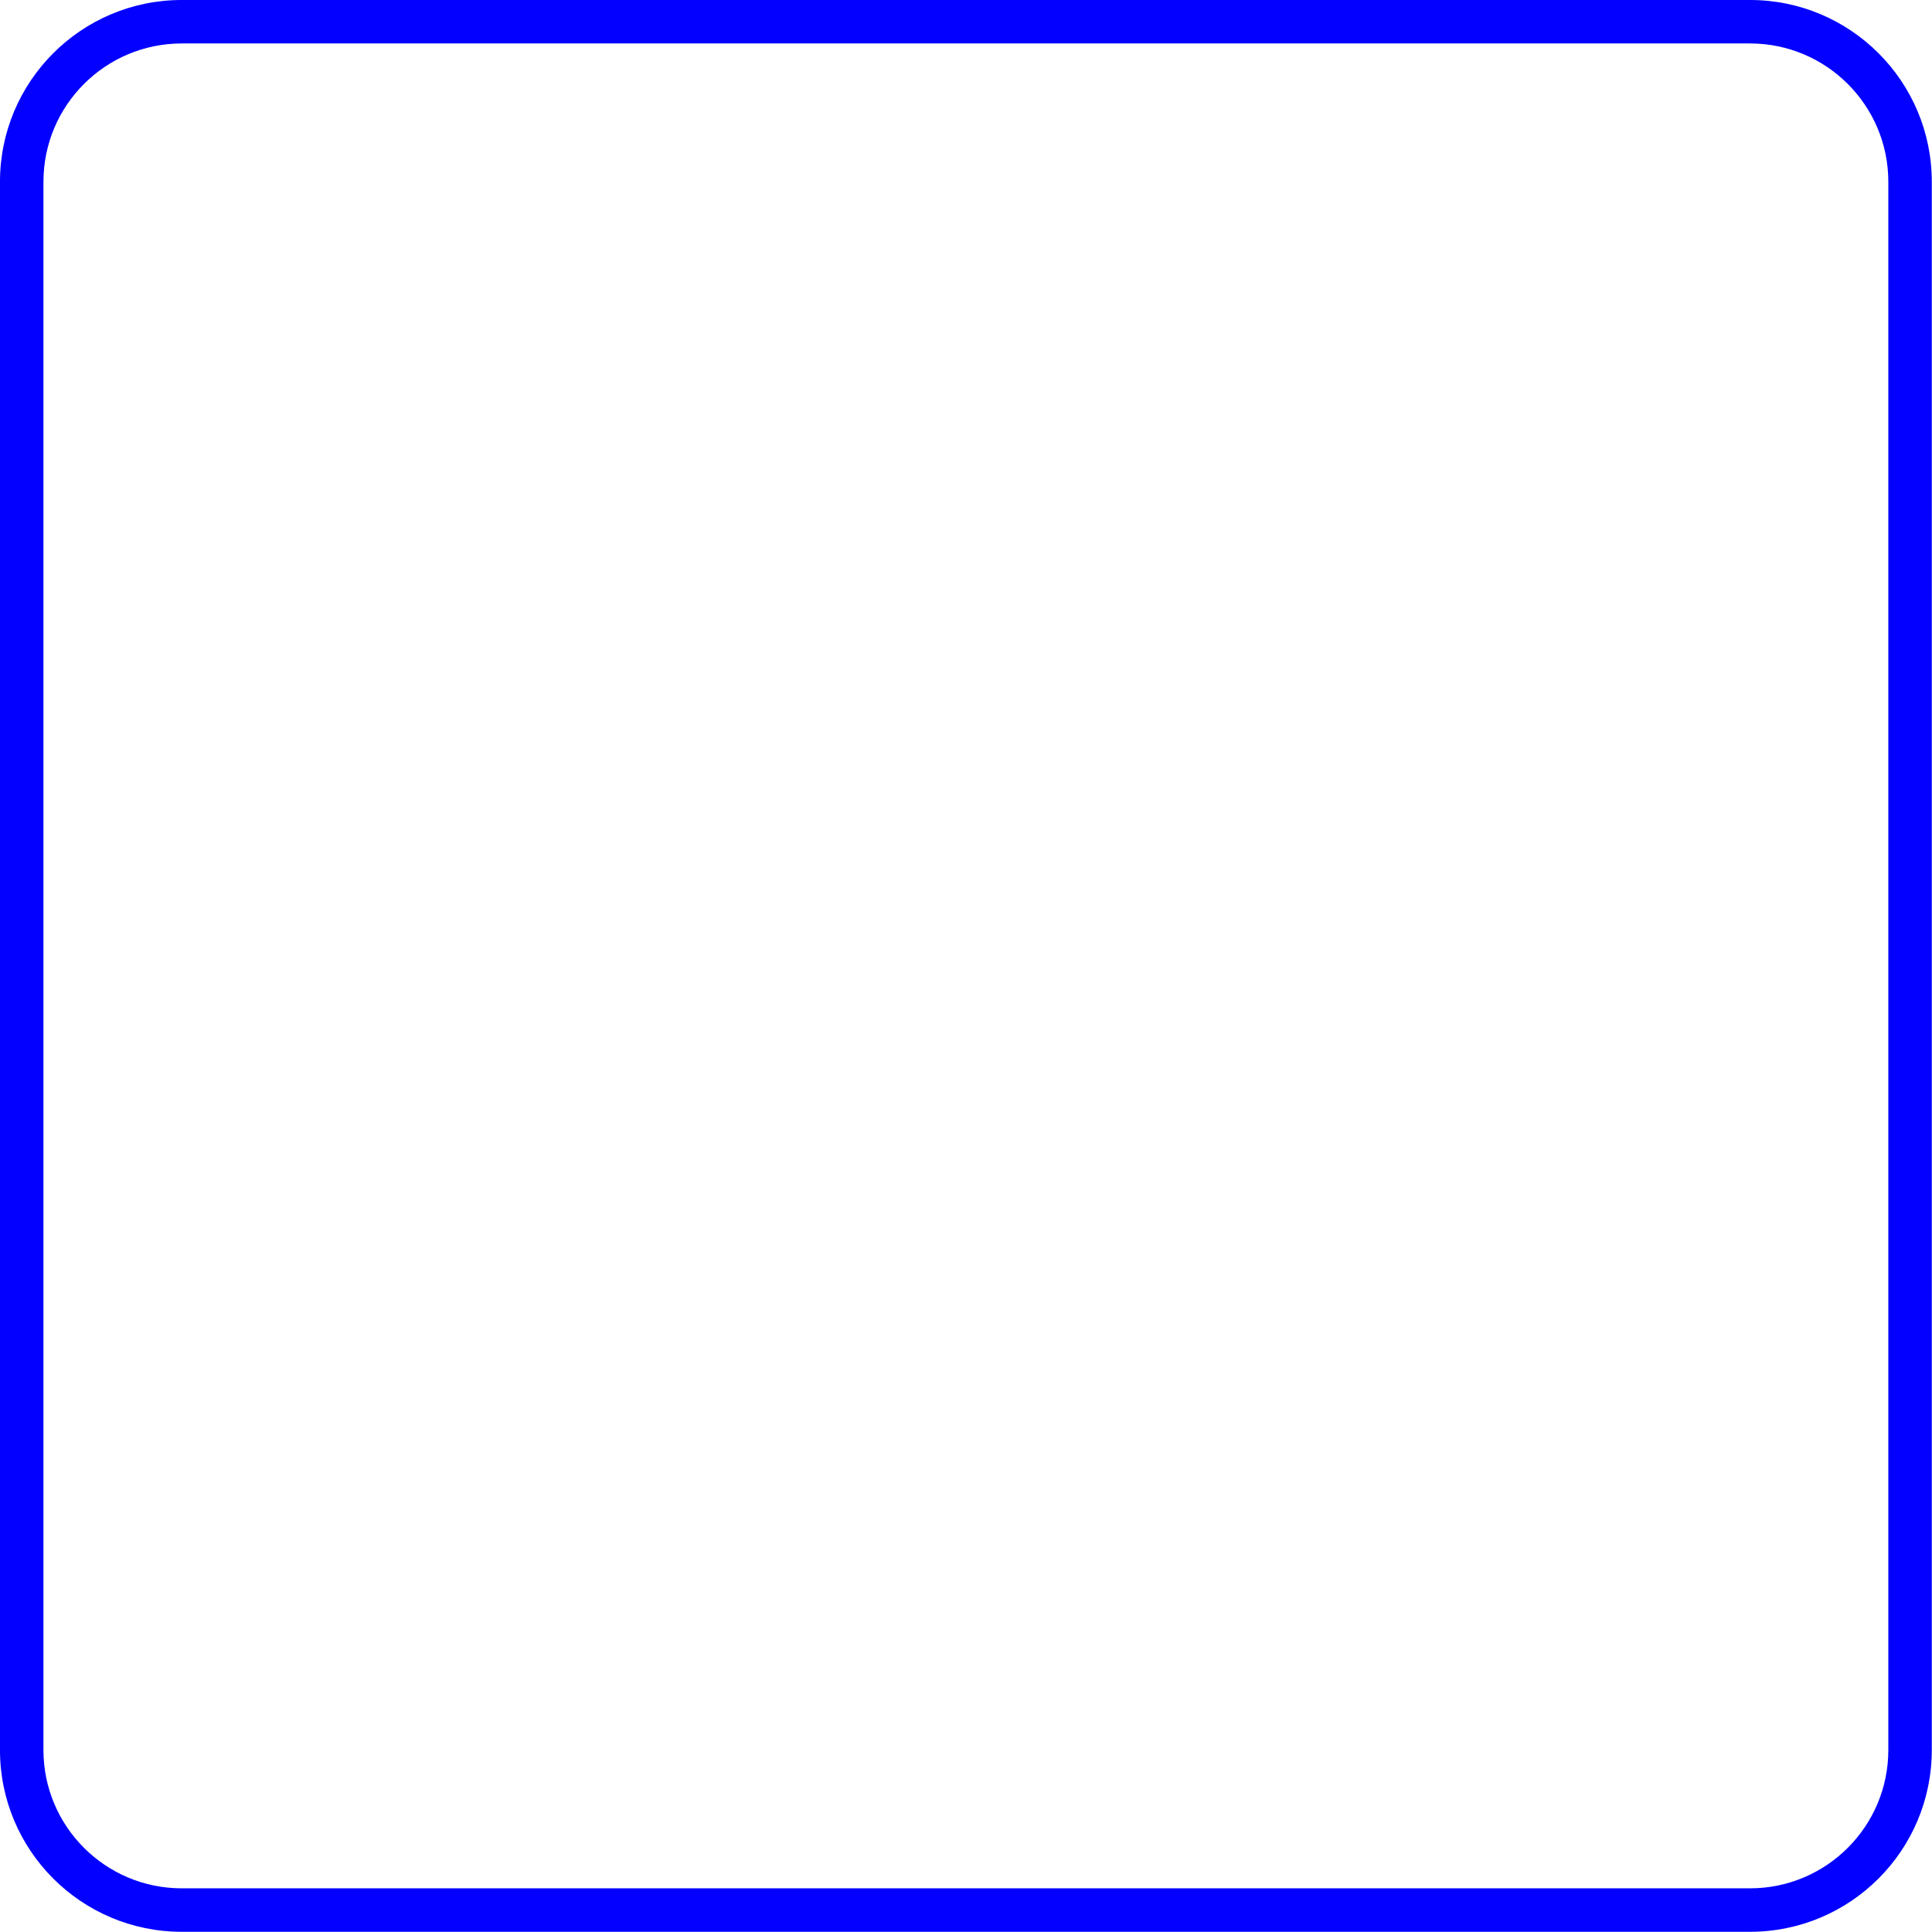 <?xml version="1.0" encoding="UTF-8" standalone="no"?>
<!DOCTYPE svg PUBLIC "-//W3C//DTD SVG 1.1//EN" "http://www.w3.org/Graphics/SVG/1.1/DTD/svg11.dtd">
<svg width="100%" height="100%" viewBox="0 0 200 200" version="1.1" xmlns="http://www.w3.org/2000/svg" xmlns:xlink="http://www.w3.org/1999/xlink" xml:space="preserve" xmlns:serif="http://www.serif.com/" style="fill-rule:evenodd;clip-rule:evenodd;stroke-linejoin:round;stroke-miterlimit:2;">
    <g transform="matrix(1.111,0,0,1.111,-17.778,-14.444)">
        <path d="M196,29.939C196,20.584 188.416,13 179.061,13L32.939,13C23.584,13 16,20.584 16,29.939L16,176.061C16,185.416 23.584,193 32.939,193L179.061,193C188.416,193 196,185.416 196,176.061L196,29.939ZM191.95,29.939L191.95,176.061C191.95,183.179 186.179,188.95 179.061,188.95C144.724,188.95 67.276,188.95 32.939,188.95C25.821,188.95 20.05,183.179 20.05,176.061C20.05,176.061 20.05,29.939 20.05,29.939C20.05,22.821 25.821,17.05 32.939,17.05C32.939,17.05 179.061,17.05 179.061,17.05C186.179,17.05 191.95,22.821 191.95,29.939Z" style="fill:rgb(3,0,255);"/>
    </g>
</svg>
